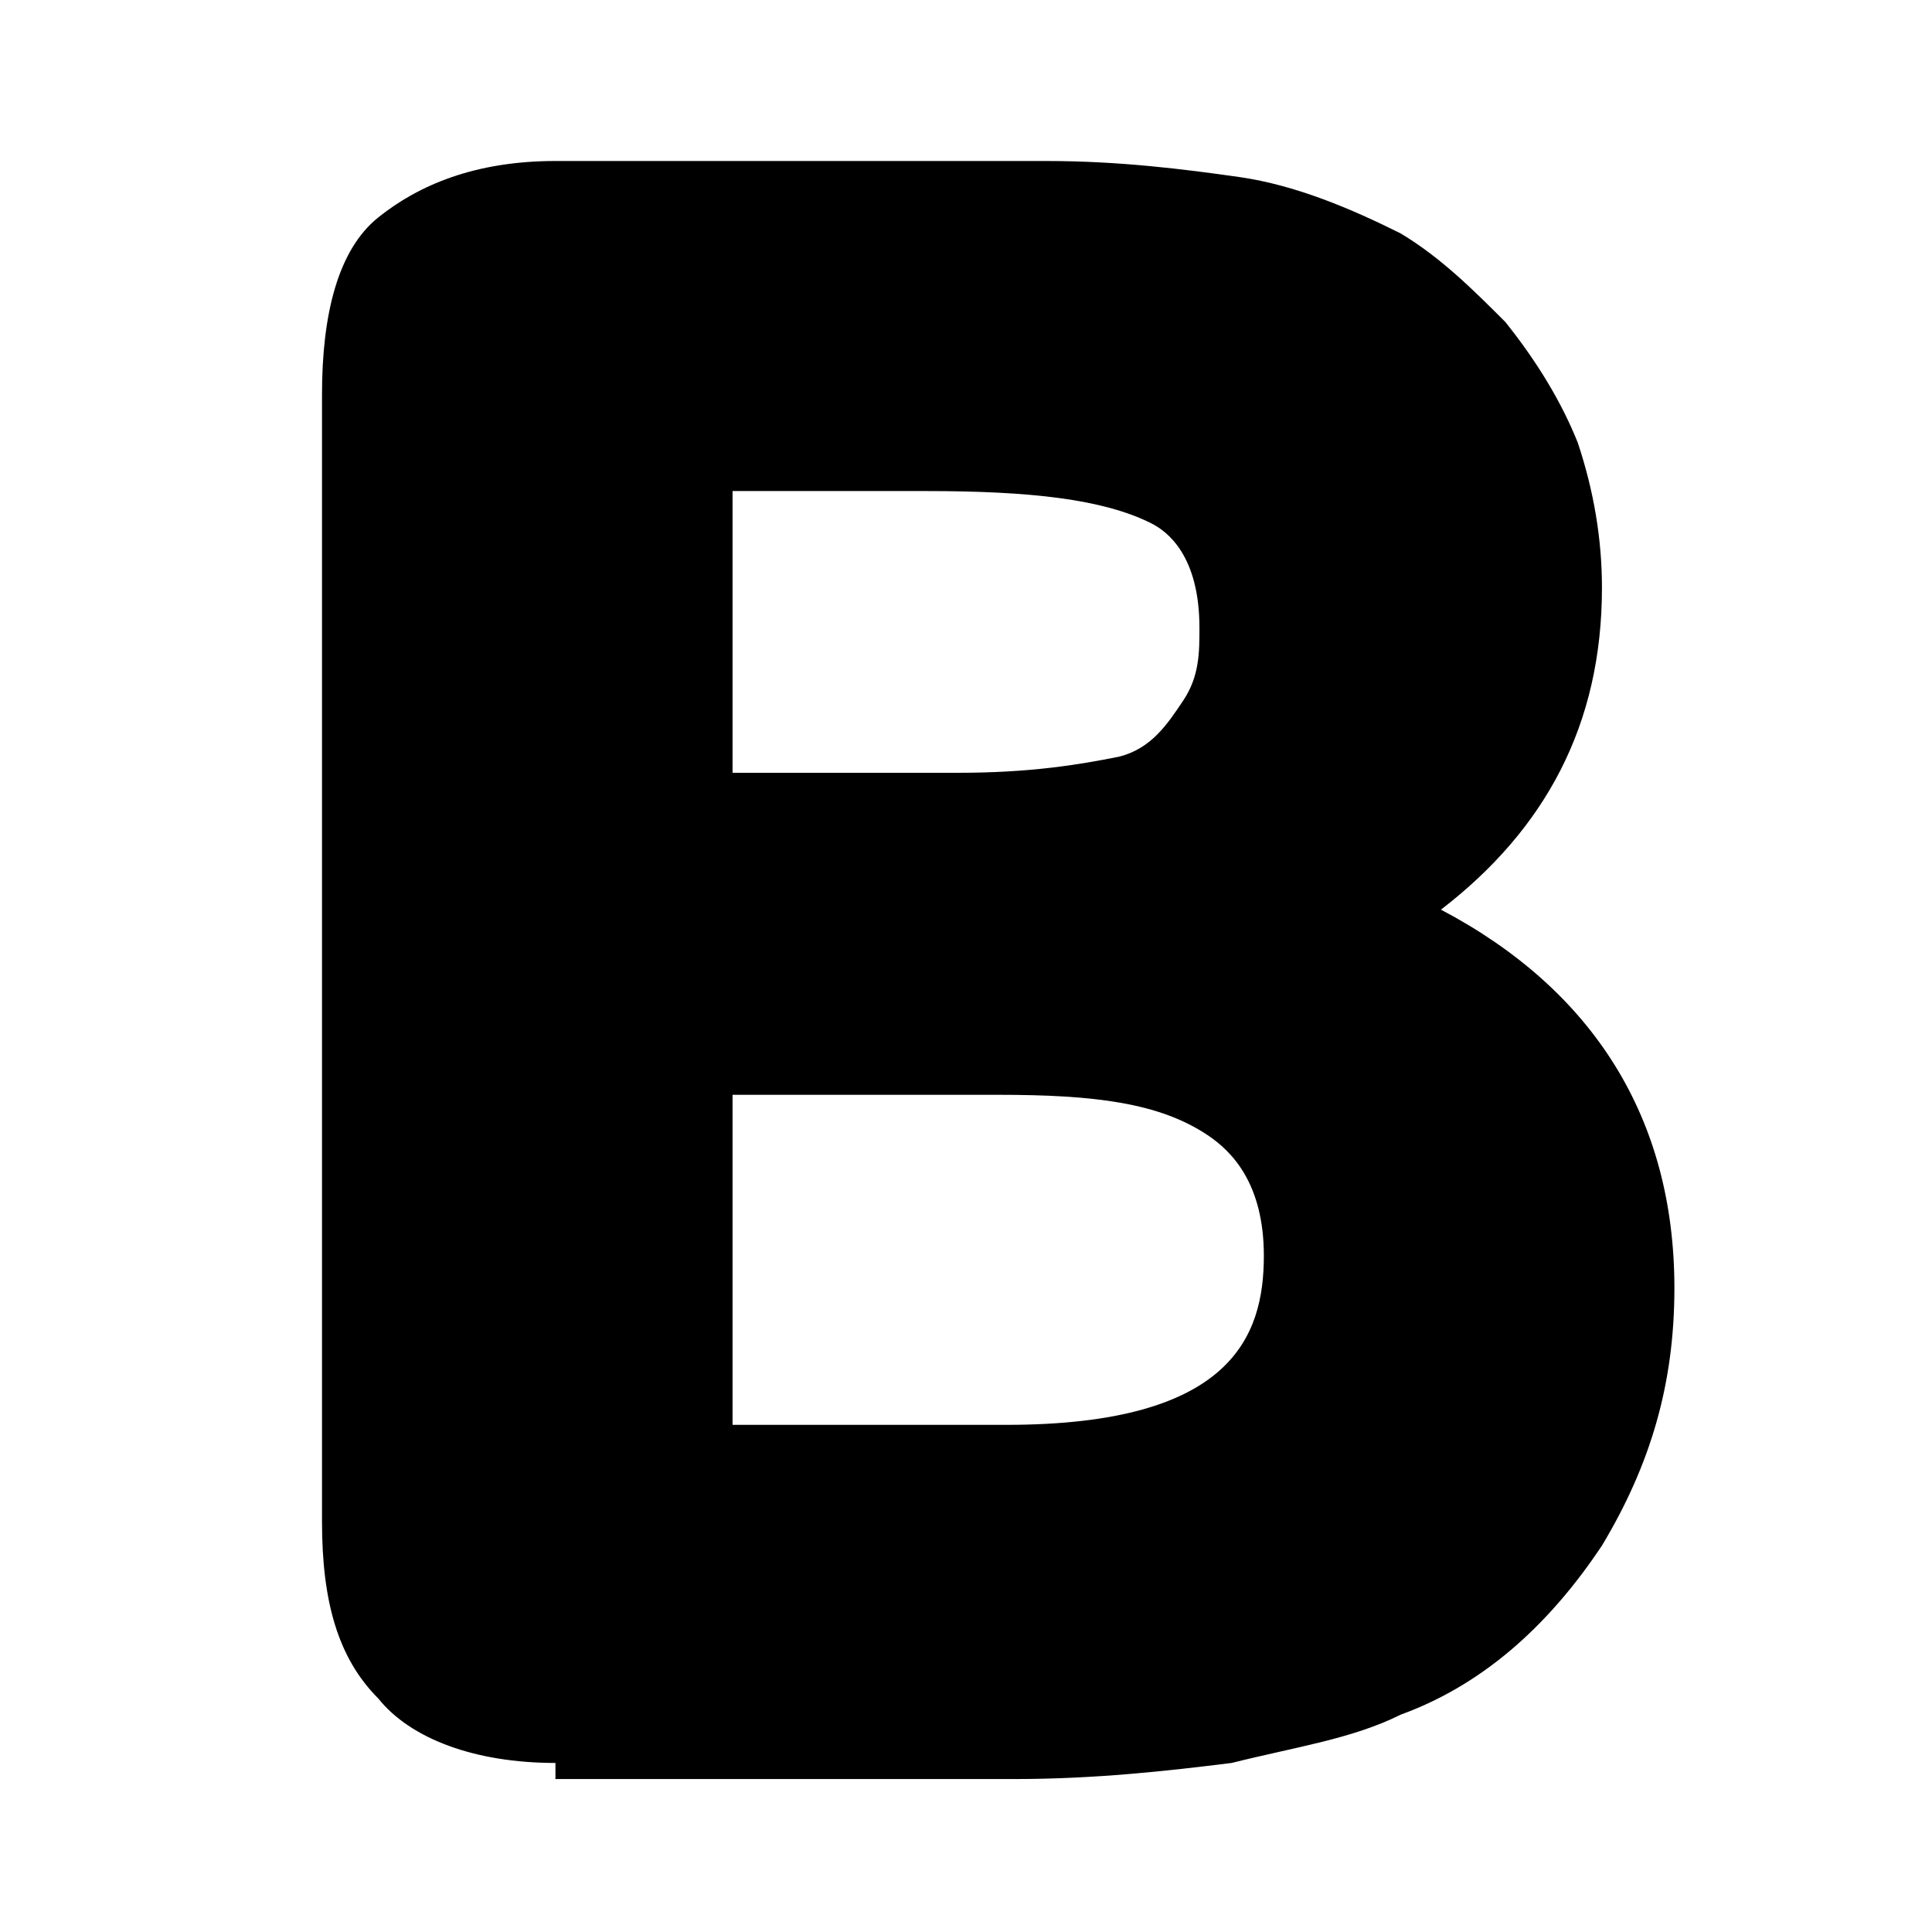<svg width="24" height="24" viewBox="0 0 24 24" fill="none" xmlns="http://www.w3.org/2000/svg">
    <path
        d="M6.9 21.9C5.9 21.9 5.1 21.6 4.7 21.1C4.2 20.6 4 19.9 4 18.9V4.9C4 3.9 4.2 3.1 4.7 2.7C5.2 2.3 5.9 2 6.9 2H13C13.9 2 14.7 2.1 15.4 2.2C16.1 2.3 16.8 2.6 17.4 2.9C17.9 3.2 18.3 3.6 18.7 4C19.1 4.5 19.4 5 19.6 5.5C19.8 6.1 19.9 6.7 19.9 7.3C19.9 9 19.2 10.3 17.9 11.3C19.8 12.3 20.8 13.9 20.8 16C20.8 17.2 20.5 18.2 19.9 19.2C19.3 20.1 18.5 20.9 17.4 21.3C16.8 21.6 16.1 21.7 15.3 21.9C14.5 22 13.6 22.1 12.6 22.1H6.9V21.9ZM12.5 17.7C15.3 17.7 15.7 16.6 15.7 15.6C15.7 14.7 15.3 14.3 15 14.1C14.4 13.7 13.6 13.6 12.4 13.6H9.1V17.7H12.5ZM11.9 9.6C12.8 9.6 13.4 9.5 13.9 9.4C14.3 9.3 14.5 9 14.7 8.7C14.9 8.4 14.9 8.1 14.9 7.8C14.9 6.9 14.5 6.6 14.3 6.5C13.7 6.2 12.8 6.1 11.5 6.1H9.1V9.6H11.9Z"
        fill="black"/>
</svg>
